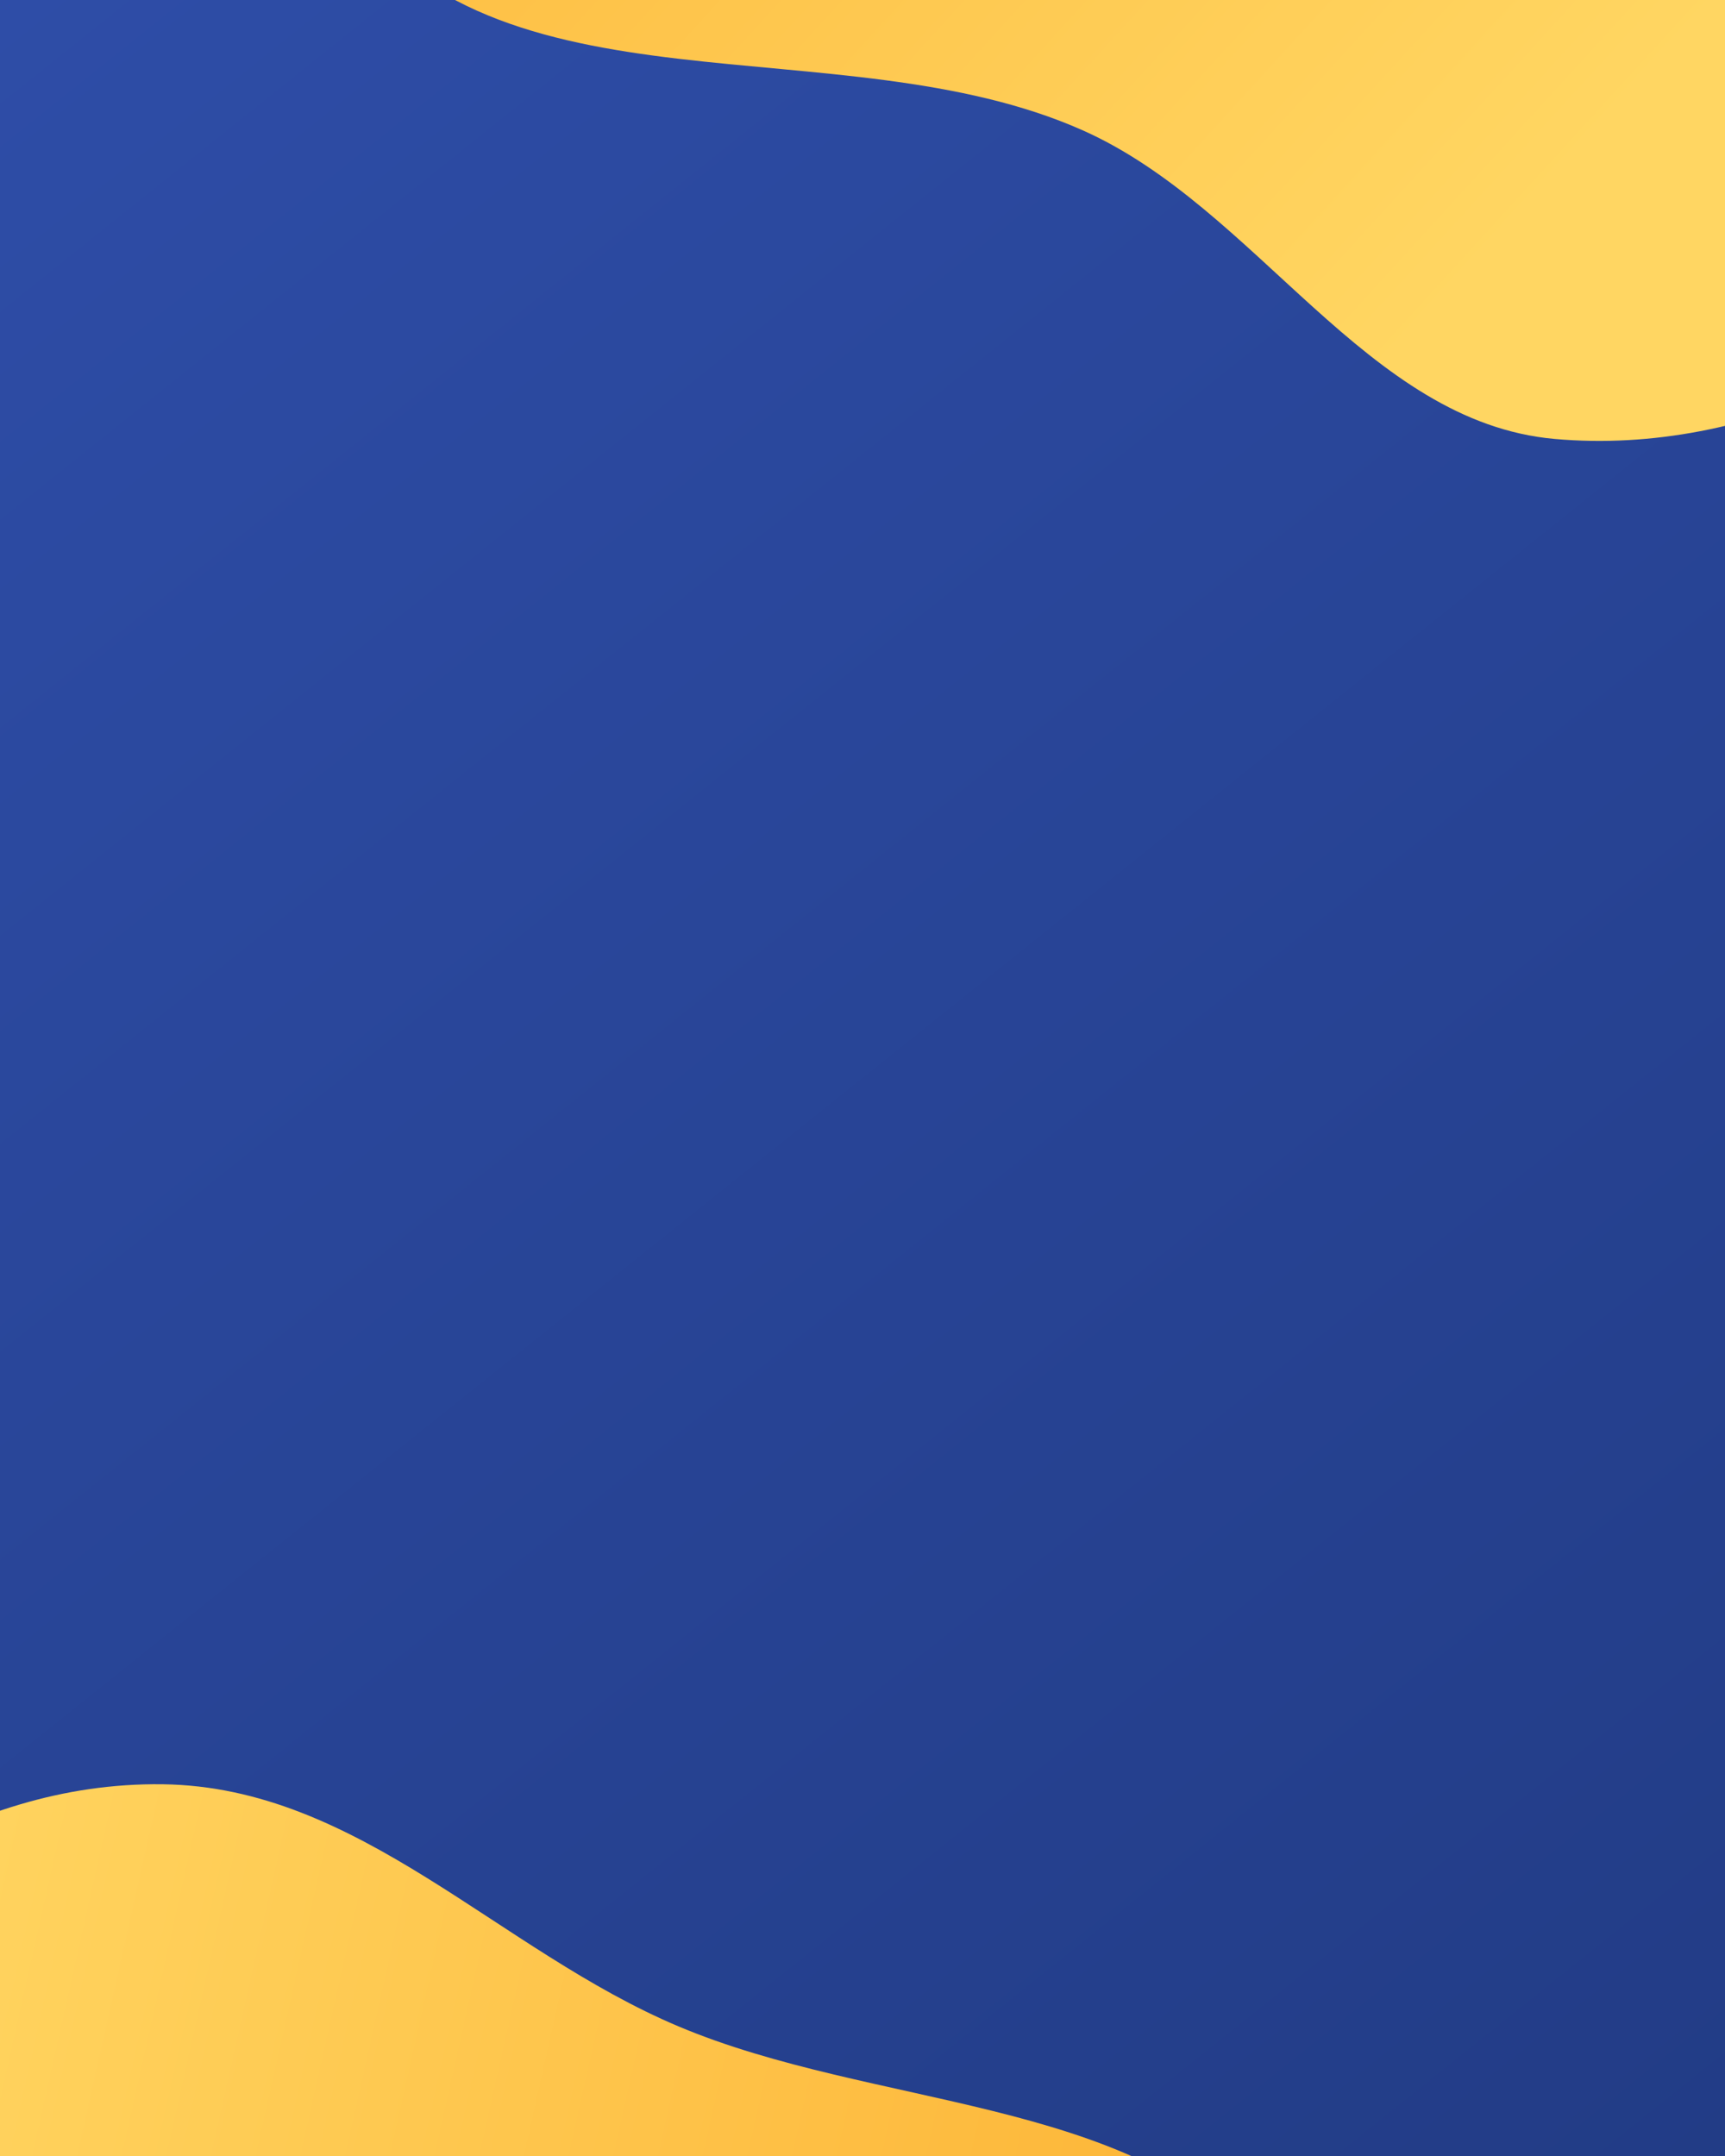 <svg width="720" height="900" viewBox="0 0 720 900" fill="none" xmlns="http://www.w3.org/2000/svg">
<g clip-path="url(#clip0_3591_40377)">
<rect width="720" height="900" fill="url(#paint0_linear_3591_40377)"/>
<path fill-rule="evenodd" clip-rule="evenodd" d="M546.979 1155.69C525.168 1221.36 456.789 1261.91 400.669 1310.27C341.159 1361.55 298.512 1441.42 209.977 1446.09C121.5 1450.75 46.533 1384.1 -21.621 1332.53C-76.246 1291.19 -96.268 1232.56 -138.425 1182.44C-191.382 1119.47 -299.164 1075.75 -299.818 1001.73C-300.467 928.336 -206.984 886.423 -141.444 840.628C-79.327 797.224 -16.503 743.775 67.853 744.824C149.913 745.845 207.976 814.196 283.236 845.91C364.194 880.026 472.035 875.591 524.553 937.276C578.286 1000.39 570.393 1085.2 546.979 1155.69Z" fill="url(#paint1_linear_3591_40377)"/>
<path fill-rule="evenodd" clip-rule="evenodd" d="M1010.31 -360.68C1034.49 -279.505 984.919 -200.337 960.041 -120.592C936.489 -45.098 924.906 37.043 869.28 91.372C810.582 148.703 730.731 190.484 648.959 183.24C570.176 176.262 524.978 86.932 451.92 54.404C350.486 9.242 205.705 51.973 143.037 -42.015C82.563 -132.712 150.368 -252.965 177.3 -357.46C204.434 -462.738 219.601 -578.98 299.581 -649.399C381.011 -721.095 497.465 -755.279 604.324 -733.436C703.4 -713.184 759.217 -609.632 835.135 -539.927C898.116 -482.101 985.707 -443.268 1010.31 -360.68Z" fill="url(#paint2_linear_3591_40377)"/>
</g>
<defs>
<linearGradient id="paint0_linear_3591_40377" x1="0" y1="0" x2="720" y2="900" gradientUnits="userSpaceOnUse">
<stop stop-color="#2E4DA7"/>
<stop offset="1" stop-color="#223C86"/>
</linearGradient>
<linearGradient id="paint1_linear_3591_40377" x1="516.915" y1="942.336" x2="-69.217" y2="810.894" gradientUnits="userSpaceOnUse">
<stop stop-color="#FDB537"/>
<stop offset="1" stop-color="#FFD662"/>
</linearGradient>
<linearGradient id="paint2_linear_3591_40377" x1="581.235" y1="-768.785" x2="1040.68" y2="-349.363" gradientUnits="userSpaceOnUse">
<stop stop-color="#FDB537"/>
<stop offset="1" stop-color="#FFD662"/>
</linearGradient>
<clipPath id="clip0_3591_40377">
<rect width="720" height="900" fill="white"/>
</clipPath>
</defs>
</svg>
